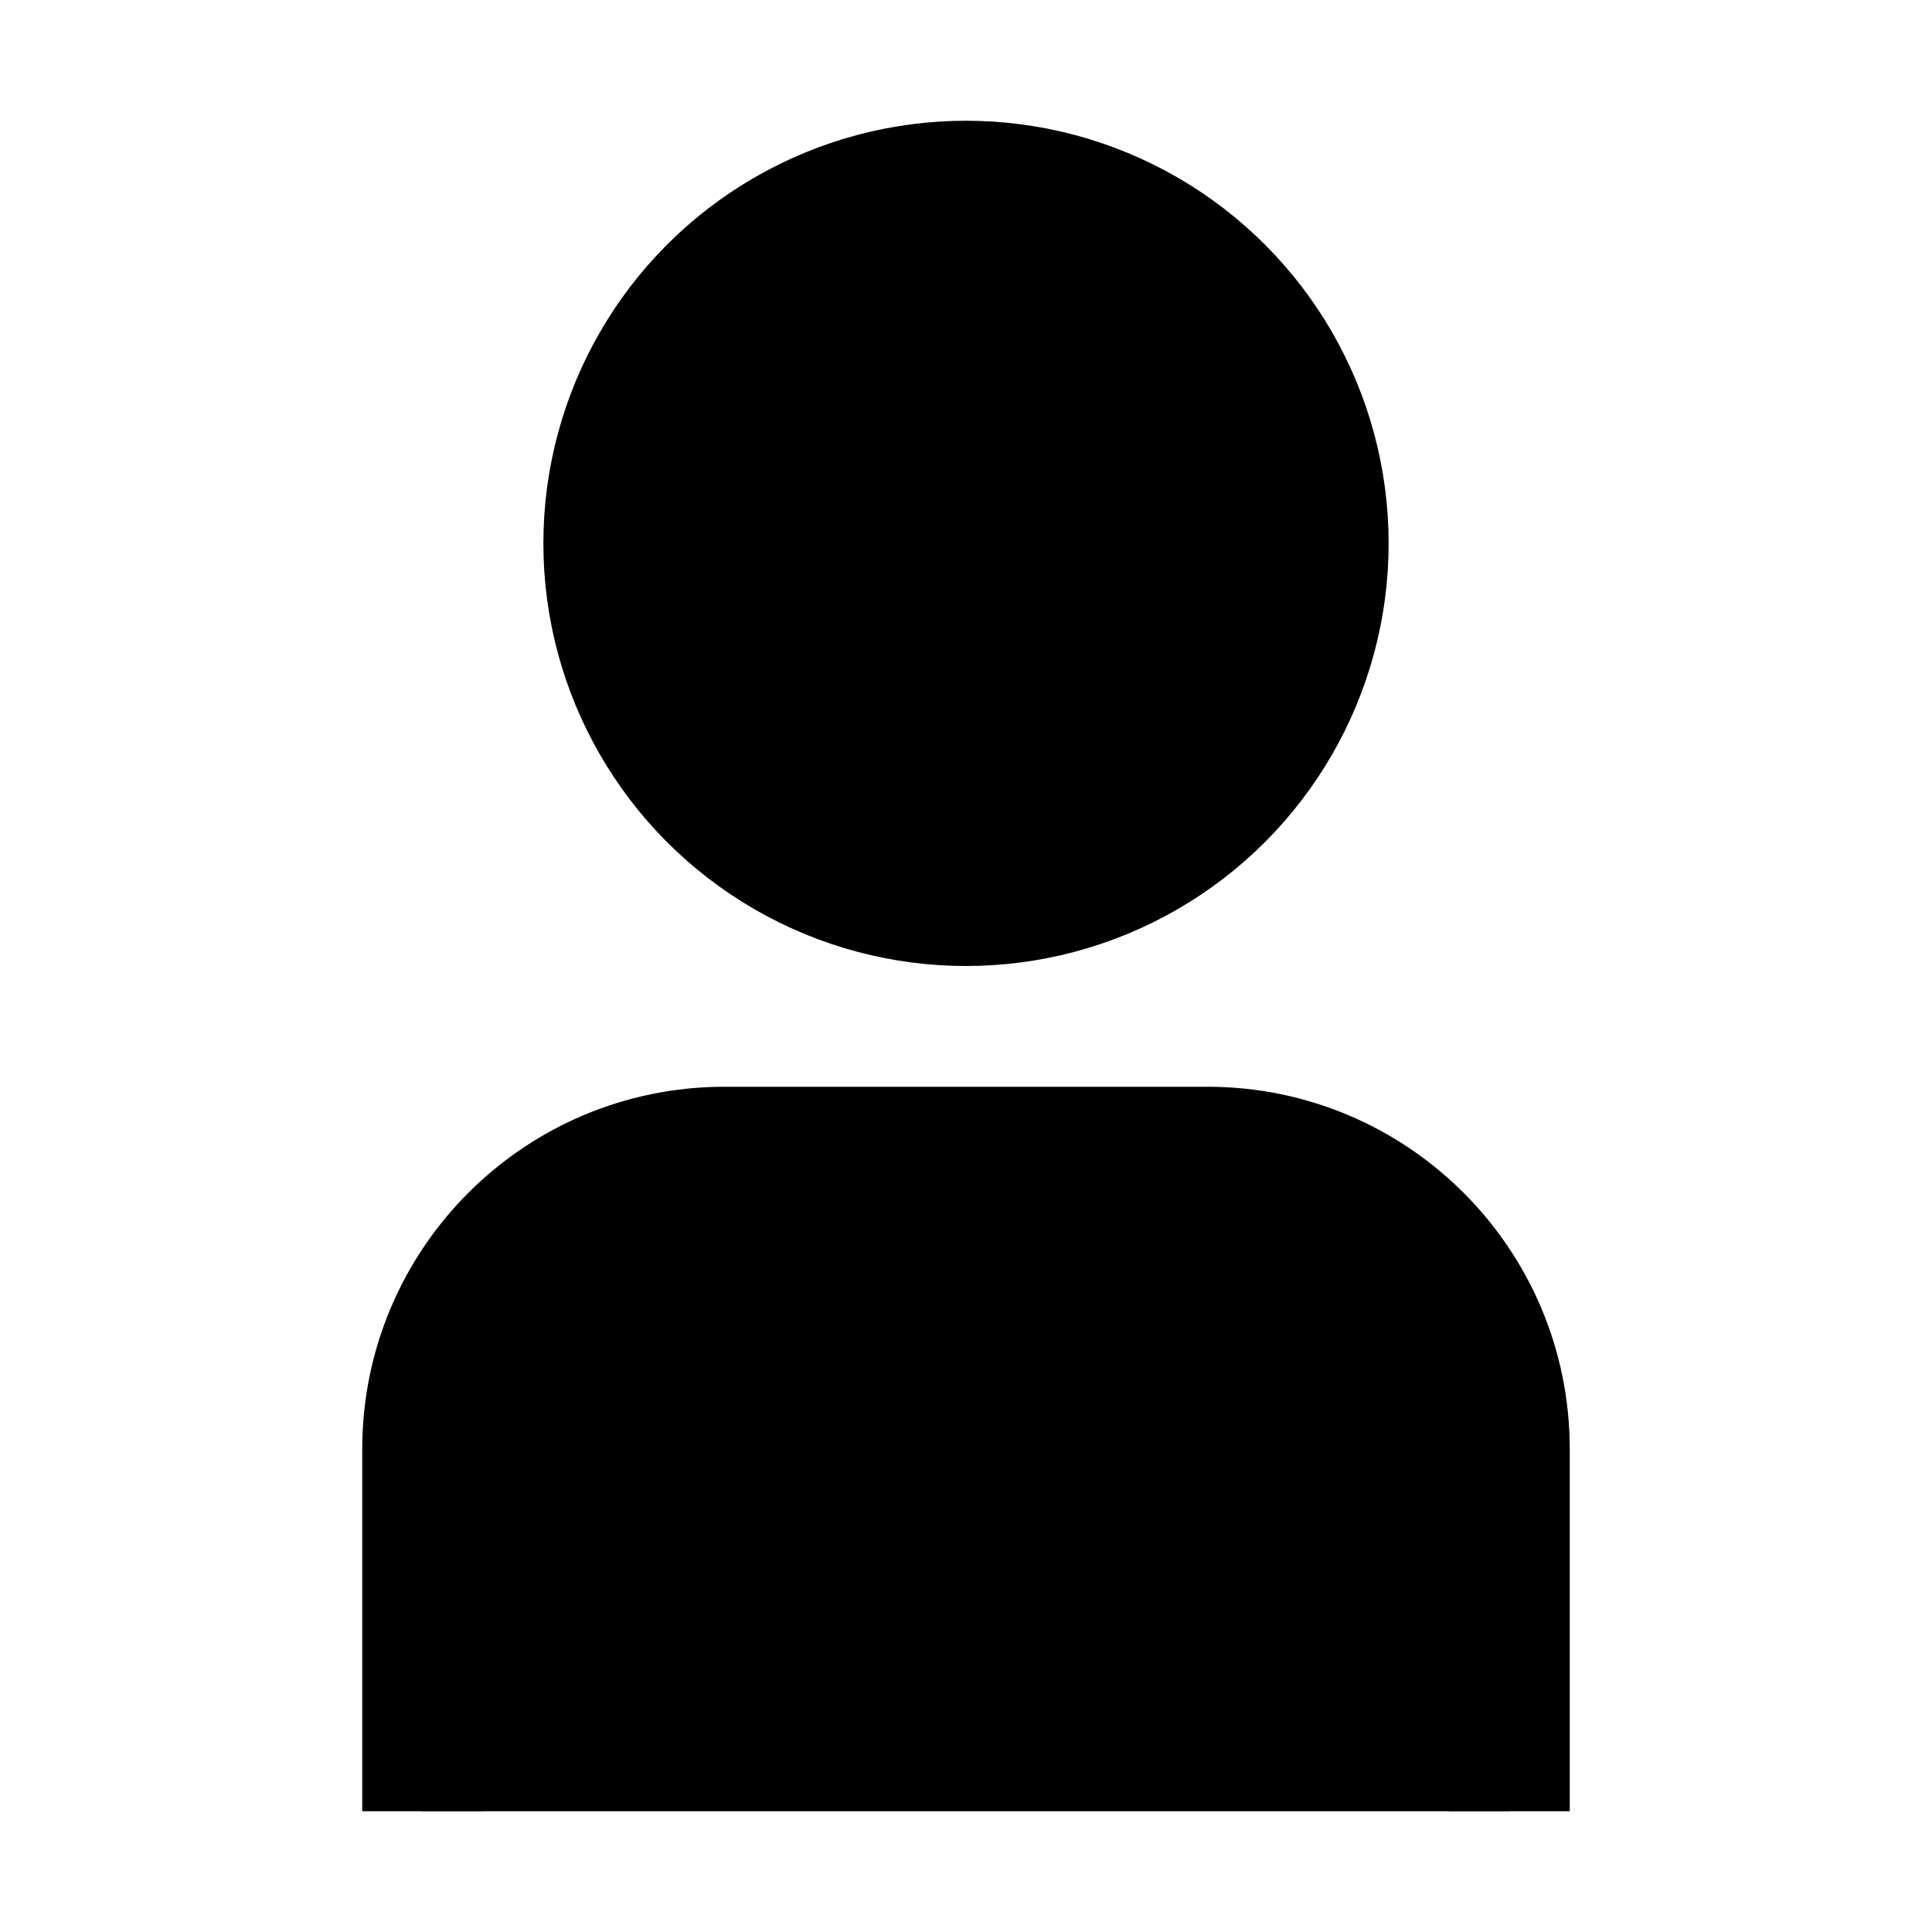 <svg width="32" height="32" viewBox="0 0 32 32" xmlns="http://www.w3.org/2000/svg"><path d="M25 30V24C25 21.238 22.761 19 20 19H12C9.238 19 7 21.238 7 24L7 30" stroke="#000" stroke-width="2"/><circle cx="16" cy="9" r="6" stroke="#000" stroke-width="2"/></svg>